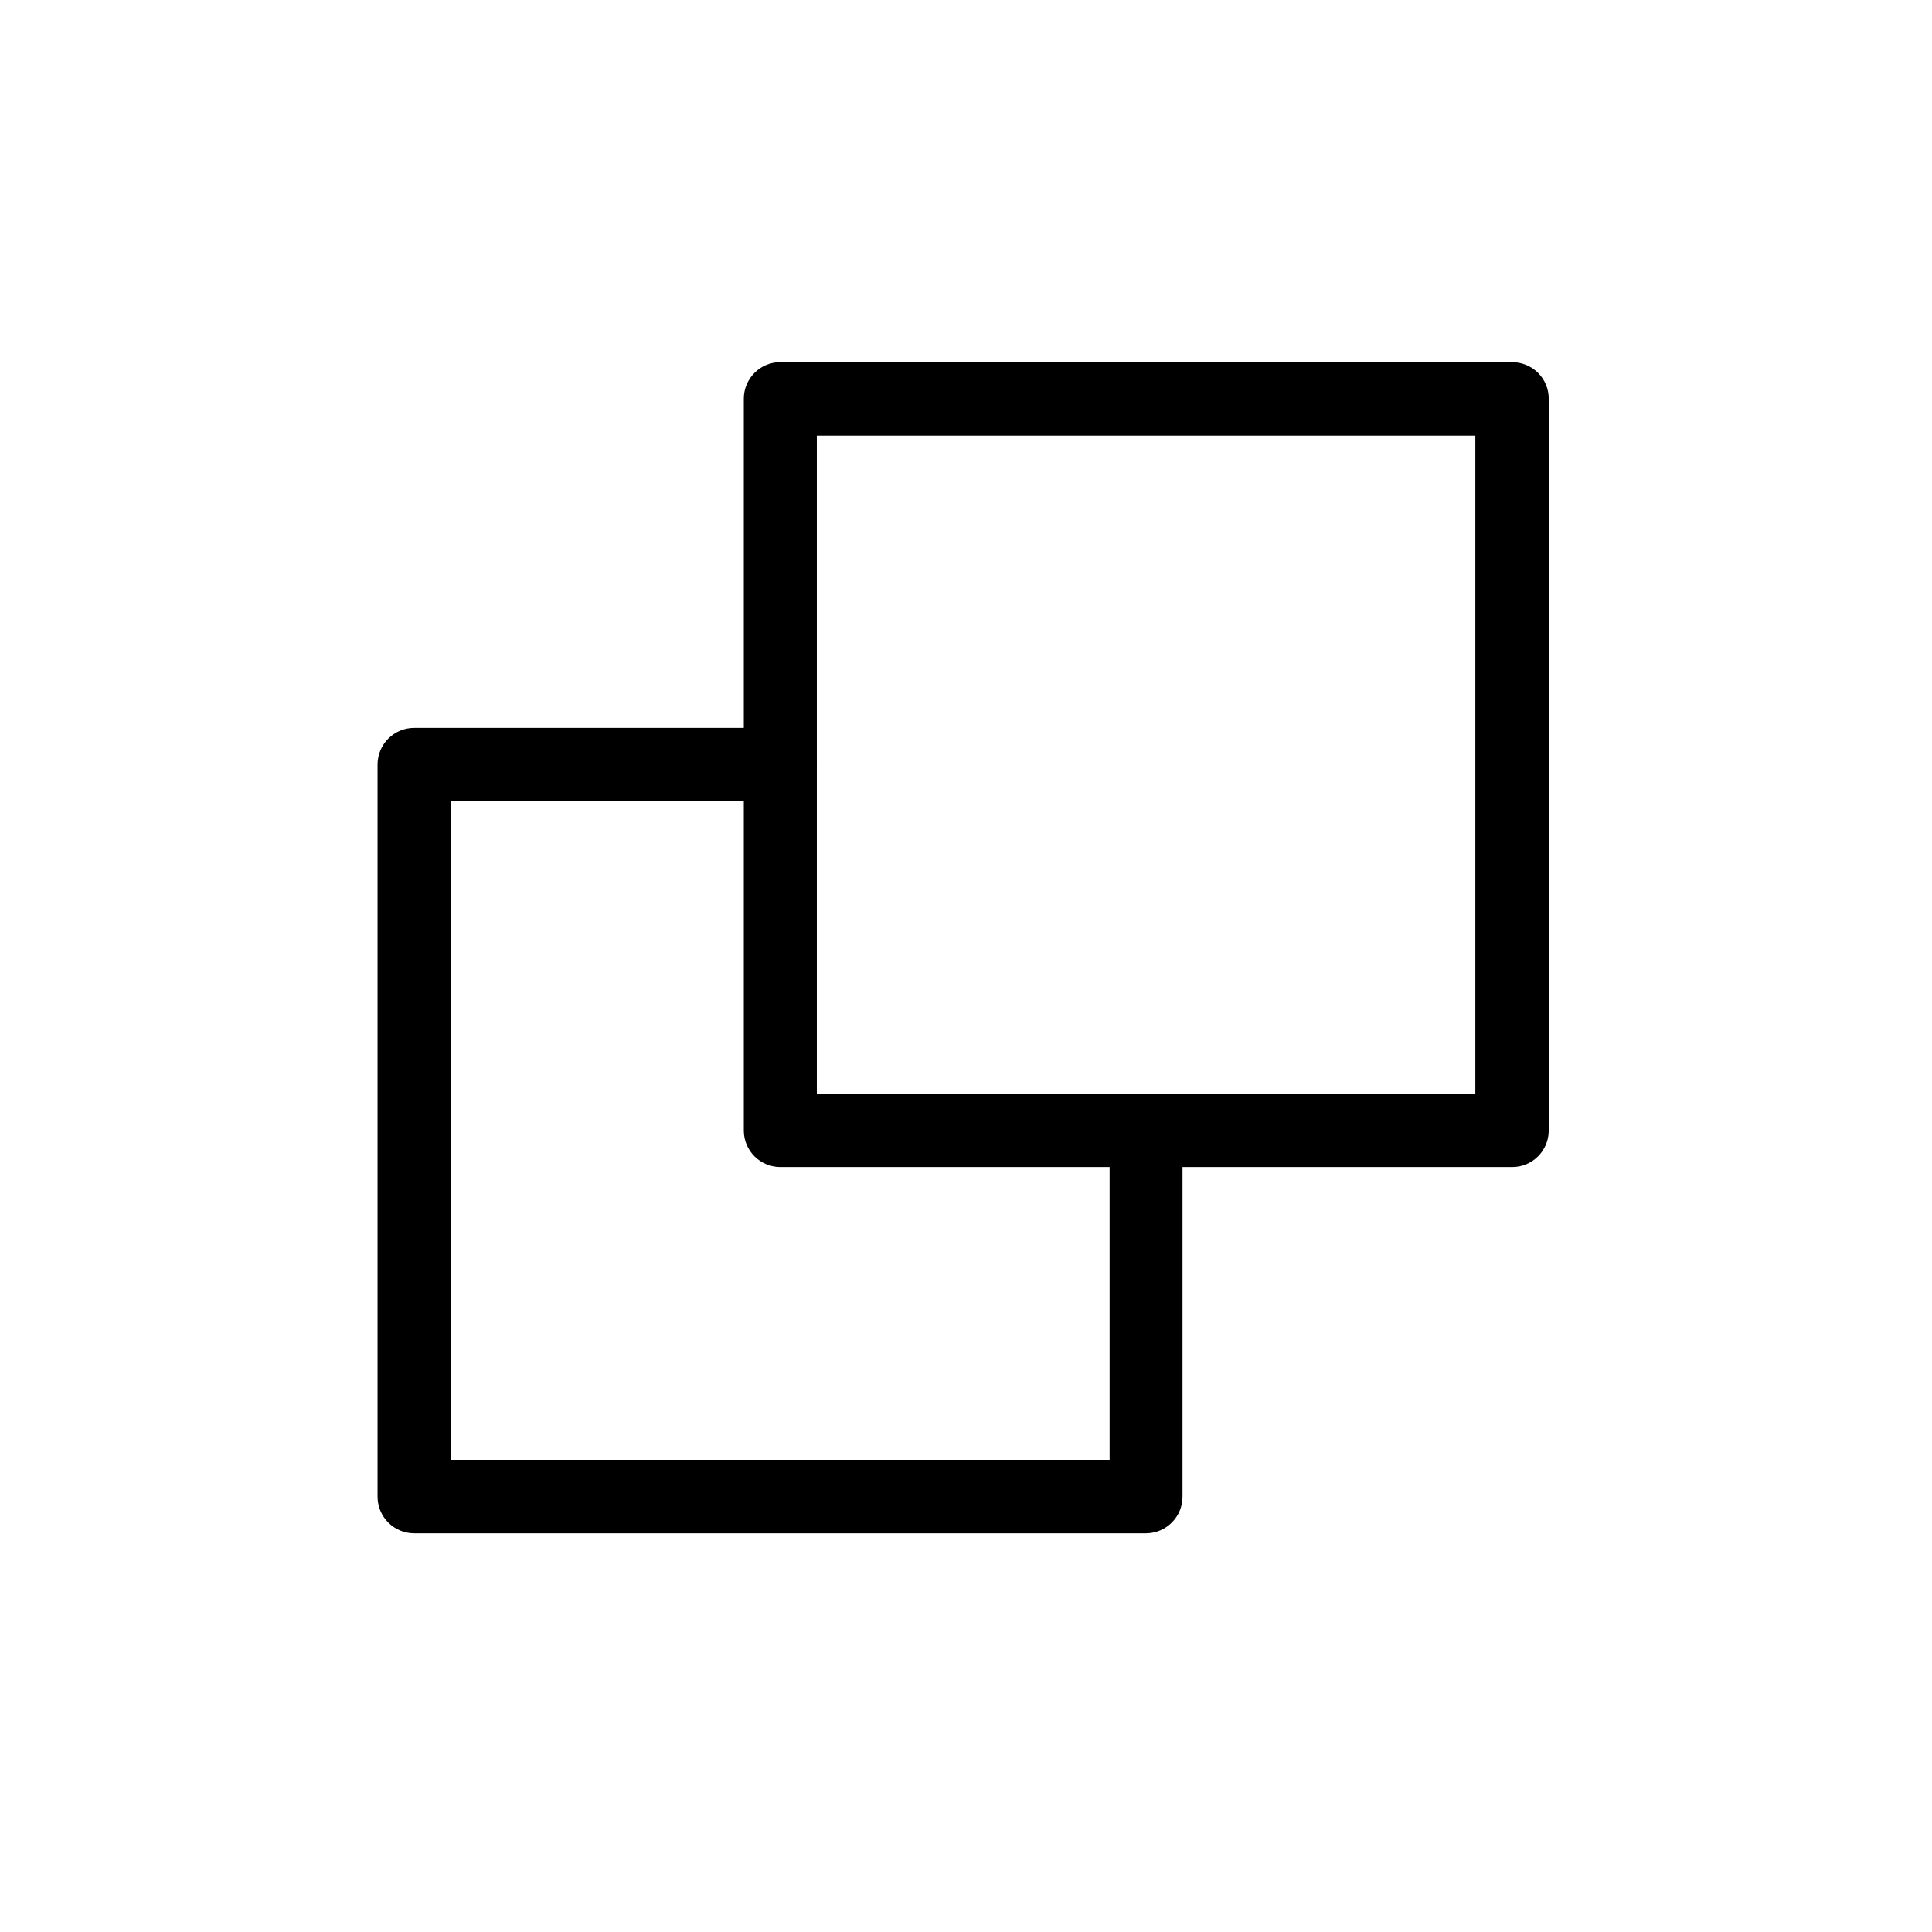 <?xml version="1.0" encoding="UTF-8" standalone="no"?>
<svg
   version="1.1"
   viewBox="-5 -10 110 110"
   id="svg3"
   sodipodi:docname="copy.svg"
   width="110"
   height="110"
   inkscape:version="1.3.2 (091e20e, 2023-11-25)"
   xmlns:inkscape="http://www.inkscape.org/namespaces/inkscape"
   xmlns:sodipodi="http://sodipodi.sourceforge.net/DTD/sodipodi-0.dtd"
   xmlns="http://www.w3.org/2000/svg"
   xmlns:svg="http://www.w3.org/2000/svg">
  <defs
     id="defs3" />
  <sodipodi:namedview
     id="namedview3"
     pagecolor="#ffffff"
     bordercolor="#000000"
     borderopacity="0.25"
     inkscape:showpageshadow="2"
     inkscape:pageopacity="0.0"
     inkscape:pagecheckerboard="0"
     inkscape:deskcolor="#d1d1d1"
     showguides="true"
     inkscape:zoom="4.9445096"
     inkscape:cx="45.201651"
     inkscape:cy="57.336323"
     inkscape:window-width="1432"
     inkscape:window-height="878"
     inkscape:window-x="0"
     inkscape:window-y="38"
     inkscape:window-maximized="0"
     inkscape:current-layer="svg3">
    <sodipodi:guide
       position="79.514,89.434"
       orientation="0,-1"
       id="guide3"
       inkscape:locked="false" />
    <sodipodi:guide
       position="15.159,22.765"
       orientation="0,-1"
       id="guide4"
       inkscape:locked="false" />
    <sodipodi:guide
       position="21.438,27.08"
       orientation="1,0"
       id="guide5"
       inkscape:locked="false" />
    <sodipodi:guide
       position="88.381,37.394"
       orientation="1,0"
       id="guide6"
       inkscape:locked="false" />
  </sodipodi:namedview>
  <path
     d="m 81.089,10.619 c 0.555,0 1.086,0.219 1.48,0.609 0.395,0.395 0.613,0.926 0.609,1.484 v 41.676 c -0.012,1.145 -0.945,2.066 -2.09,2.059 h -41.676 c -1.137,-0.012 -2.051,-0.926 -2.062,-2.059 v -41.676 c -0.004,-1.148 0.914,-2.082 2.062,-2.094 z m -2.09,4.184 h -37.492 v 37.492 h 37.492 z"
     id="path1" />
  <path
     d="m 18.589,31.443 c -0.555,-0.004 -1.09,0.219 -1.48,0.609 -0.395,0.395 -0.613,0.926 -0.613,1.48 v 41.68 c 0,0.555 0.219,1.086 0.613,1.48 0.391,0.391 0.926,0.613 1.48,0.609 h 41.676 c 1.145,-0.012 2.066,-0.945 2.062,-2.09 v -20.824 c 0.004,-1.145 -0.918,-2.078 -2.062,-2.094 -0.555,0 -1.09,0.219 -1.48,0.613 -0.395,0.391 -0.613,0.926 -0.609,1.48 v 18.73 h -37.492 v -37.492 h 18.73 c 0.555,0 1.086,-0.219 1.48,-0.609 0.391,-0.395 0.609,-0.93 0.609,-1.484 0,-0.555 -0.219,-1.086 -0.609,-1.48 -0.395,-0.391 -0.926,-0.613 -1.48,-0.609 z"
     id="path2" />
</svg>
